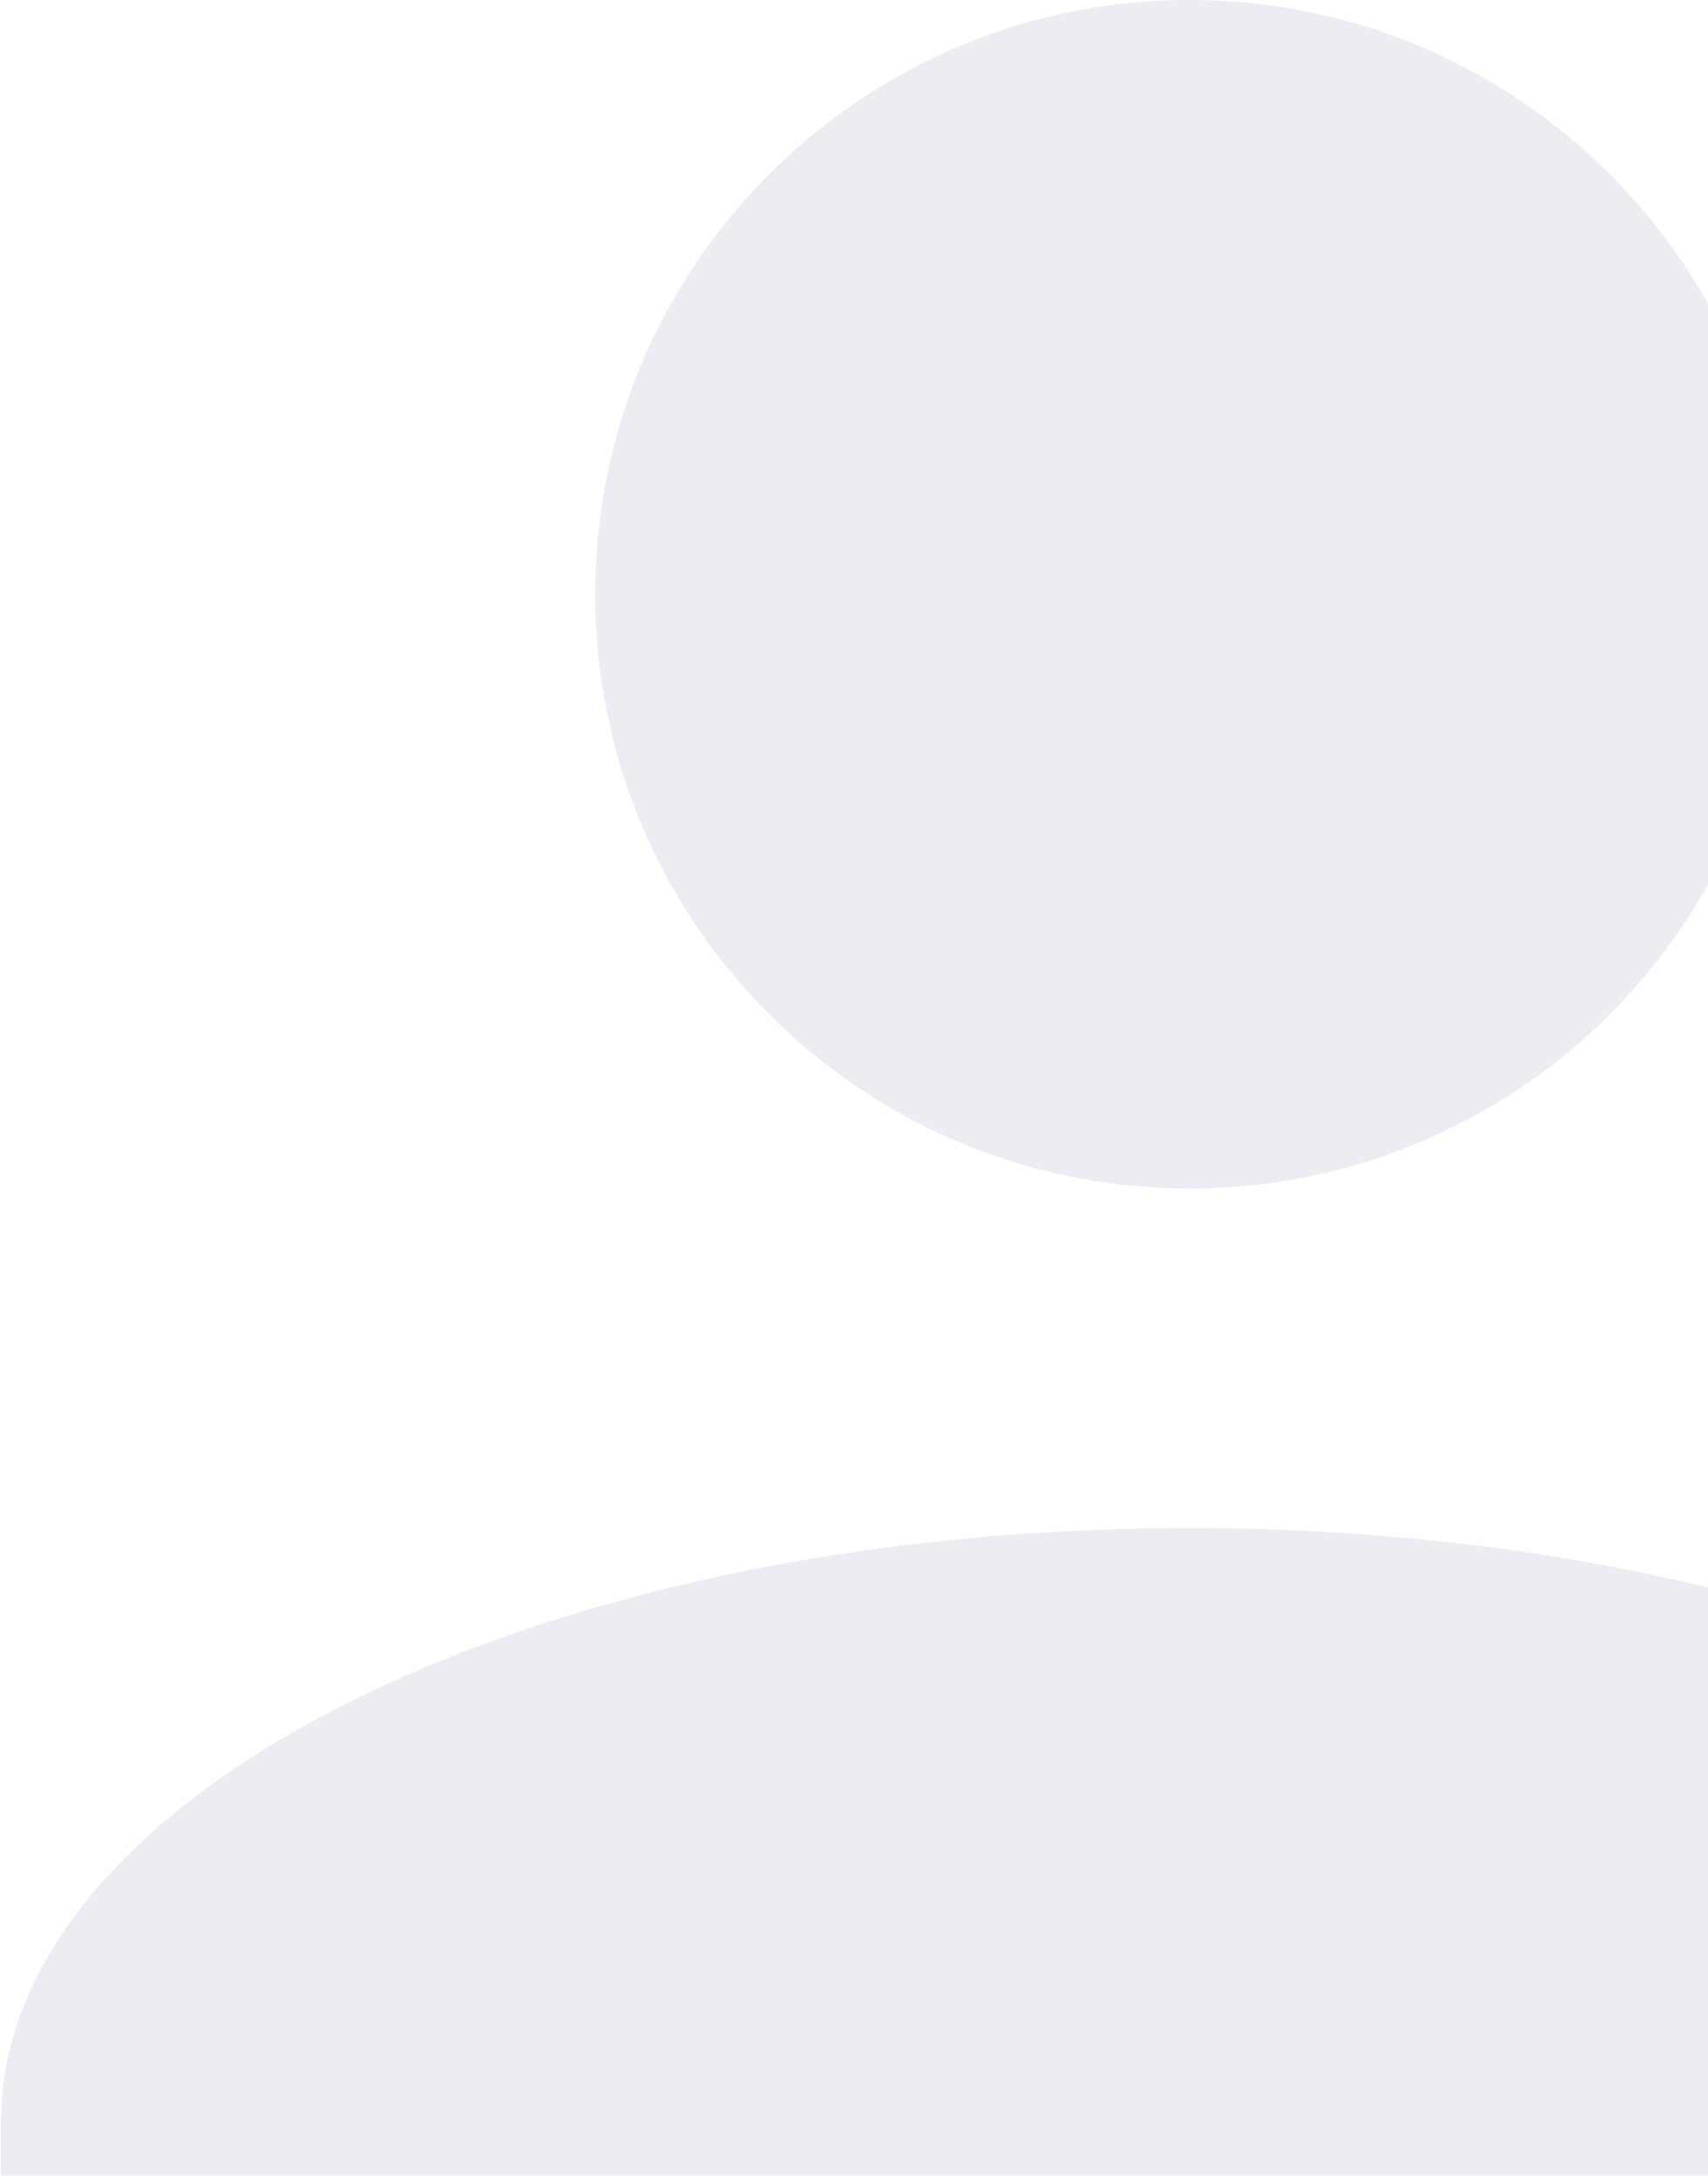 <svg xmlns="http://www.w3.org/2000/svg" width="84" height="107" viewBox="0 0 84 107">
    <path fill="#454E7B" fill-rule="nonzero" d="M66.85 116.9v16.7h8.35a8.35 8.35 0 0 1 8.35 8.35H142v16.7H83.55A8.35 8.35 0 0 1 75.2 167H41.8a8.35 8.35 0 0 1-8.35-8.35H-25v-16.7h58.45a8.35 8.35 0 0 1 8.35-8.35h8.35v-16.7H.05v-12.525C.05 88.26 26.185 75.15 58.5 75.15c32.314 0 58.45 13.11 58.45 29.225V116.9h-50.1zM58.5 0c16.14 0 29.225 13.084 29.225 29.225 0 16.14-13.084 29.225-29.225 29.225-16.14 0-29.225-13.084-29.225-29.225C29.275 13.085 42.359 0 58.5 0z" opacity=".1"/>
</svg>

